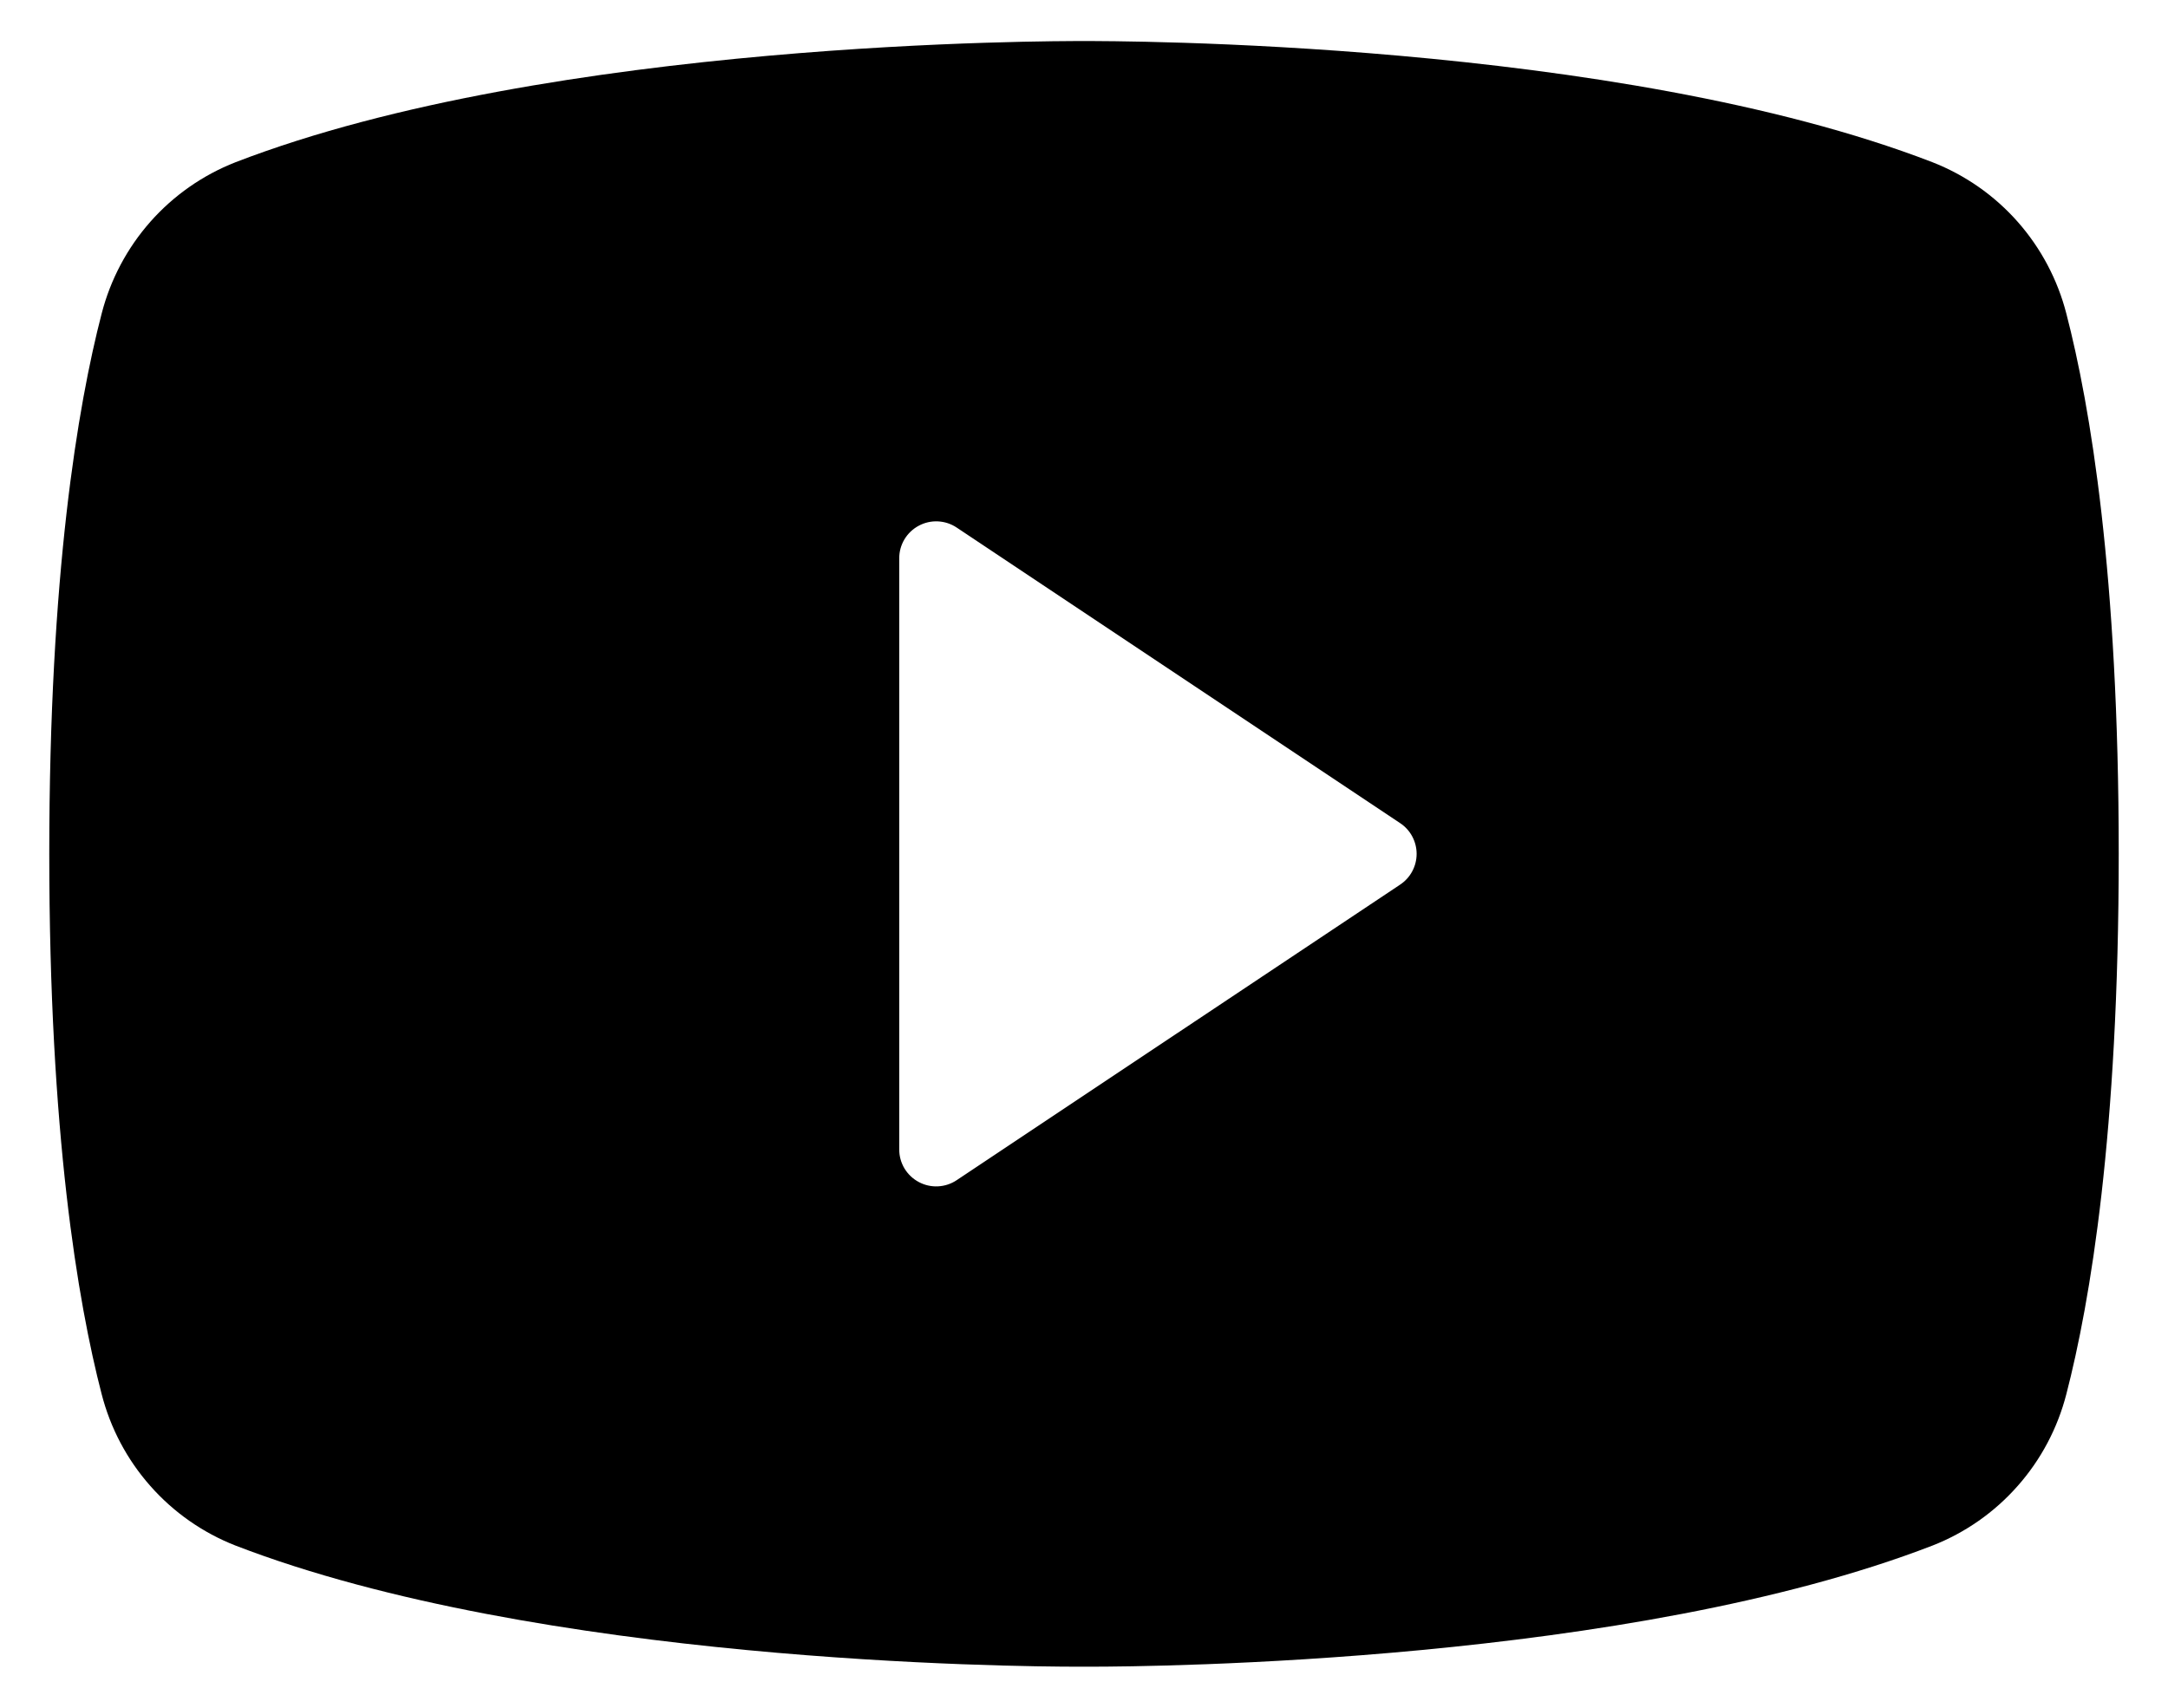 <svg width="33" height="26" viewBox="0 0 33 26" fill="none" xmlns="http://www.w3.org/2000/svg">
<path d="M31.453 4.776C31.32 4.258 31.066 3.778 30.712 3.377C30.358 2.976 29.913 2.665 29.415 2.47C24.594 0.608 16.922 0.625 16.5 0.625C16.078 0.625 8.406 0.608 3.585 2.47C3.087 2.665 2.642 2.976 2.288 3.377C1.934 3.778 1.68 4.258 1.547 4.776C1.183 6.18 0.75 8.745 0.75 13C0.75 17.255 1.183 19.82 1.547 21.224C1.68 21.742 1.933 22.222 2.288 22.623C2.642 23.025 3.087 23.336 3.585 23.531C8.203 25.313 15.431 25.375 16.407 25.375H16.593C17.569 25.375 24.801 25.313 29.415 23.531C29.913 23.336 30.358 23.025 30.712 22.623C31.067 22.222 31.32 21.742 31.453 21.224C31.817 19.817 32.25 17.255 32.25 13C32.25 8.745 31.817 6.18 31.453 4.776ZM21.312 13.468L14.562 17.968C14.477 18.025 14.379 18.057 14.277 18.062C14.175 18.067 14.074 18.044 13.985 17.996C13.895 17.948 13.82 17.877 13.767 17.789C13.715 17.702 13.687 17.602 13.688 17.5V8.5C13.687 8.398 13.715 8.298 13.767 8.211C13.82 8.123 13.895 8.052 13.985 8.004C14.074 7.956 14.175 7.933 14.277 7.938C14.379 7.943 14.477 7.975 14.562 8.032L21.312 12.532C21.389 12.583 21.453 12.653 21.496 12.734C21.54 12.816 21.563 12.907 21.563 13C21.563 13.093 21.54 13.184 21.496 13.266C21.453 13.347 21.389 13.417 21.312 13.468Z" fill="black"/>
</svg>
